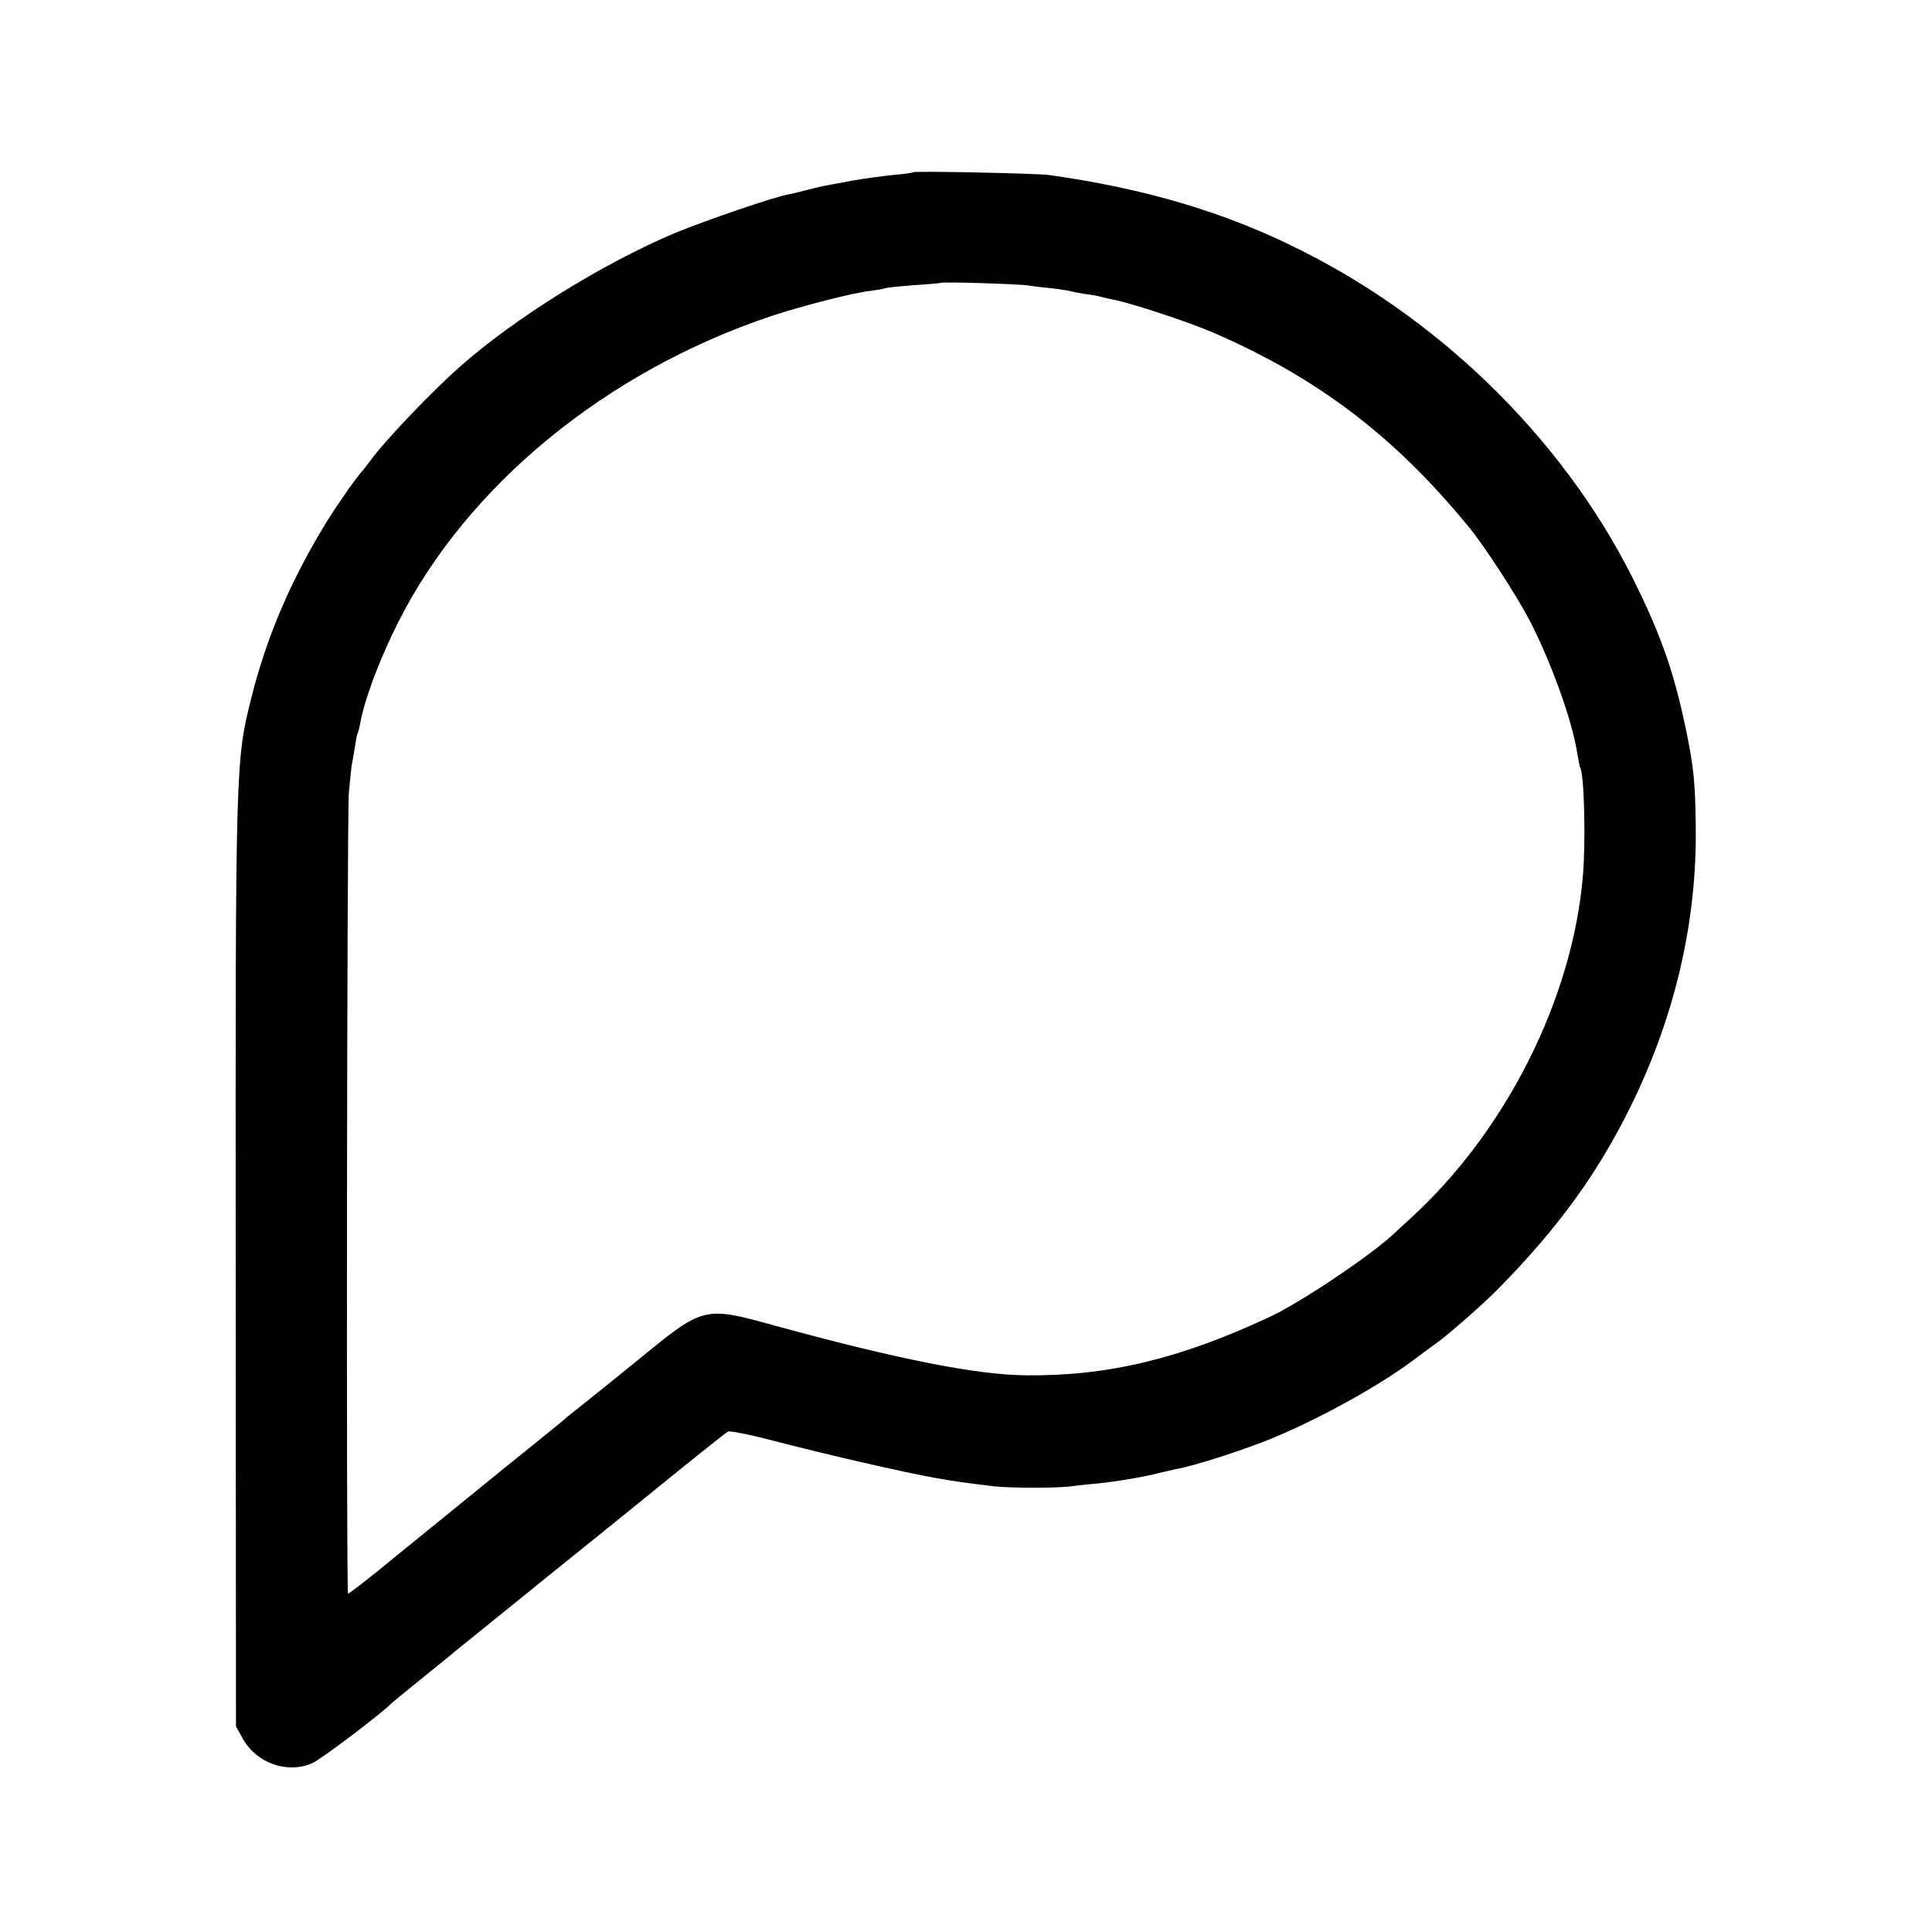 <?xml version="1.0" standalone="no"?>
<!DOCTYPE svg PUBLIC "-//W3C//DTD SVG 20010904//EN"
 "http://www.w3.org/TR/2001/REC-SVG-20010904/DTD/svg10.dtd">
<svg version="1.0" xmlns="http://www.w3.org/2000/svg"
 width="700pt" height="700pt" viewBox="0 0 700 700"
 preserveAspectRatio="xMidYMid meet">
<g transform="translate(0,700) scale(0.1,-0.1)"
fill="#000000" stroke="none">
<path d="M3309 6376 c-2 -2 -35 -7 -74 -10 -38 -4 -106 -13 -150 -21 -108 -20
-114 -21 -160 -33 -22 -6 -52 -13 -67 -16 -52 -9 -303 -95 -412 -140 -263
-111 -582 -309 -781 -486 -100 -88 -268 -264 -320 -335 -17 -22 -32 -42 -35
-45 -15 -14 -91 -123 -126 -180 -128 -208 -217 -414 -273 -637 -58 -232 -58
-233 -57 -2058 l1 -1670 25 -45 c50 -89 162 -128 252 -88 32 14 255 183 288
218 3 3 52 43 110 90 58 47 114 92 125 102 11 9 169 136 350 283 182 146 395
319 475 384 80 64 150 120 157 124 6 4 81 -11 165 -33 179 -47 478 -116 593
-136 76 -13 98 -16 205 -29 56 -7 237 -7 282 0 18 2 56 7 83 9 69 6 182 25
230 38 22 5 51 12 65 15 62 10 238 67 340 108 172 70 389 189 517 284 33 25
74 55 89 66 42 29 173 145 223 196 217 221 361 419 481 664 160 326 239 670
234 1012 -2 157 -7 210 -34 343 -41 198 -84 328 -175 516 -246 514 -693 963
-1223 1228 -272 137 -563 223 -912 272 -49 6 -485 15 -491 10z m415 -410 c17
-3 58 -8 91 -11 33 -4 62 -9 65 -10 3 -2 26 -6 50 -10 25 -3 53 -8 62 -11 9
-3 26 -7 39 -9 72 -14 277 -82 369 -122 377 -164 655 -376 923 -704 55 -67
167 -239 216 -331 79 -151 158 -369 176 -489 4 -24 8 -46 10 -49 15 -24 21
-267 10 -395 -38 -446 -280 -925 -624 -1239 -19 -17 -48 -44 -65 -60 -86 -79
-338 -248 -447 -298 -323 -151 -585 -214 -879 -211 -179 1 -462 57 -909 179
-261 72 -260 72 -494 -119 -96 -78 -189 -153 -207 -167 -18 -14 -42 -33 -54
-43 -11 -11 -118 -97 -236 -192 -118 -96 -291 -237 -385 -313 -93 -77 -172
-138 -174 -136 -7 6 -4 2816 3 2901 4 46 9 93 11 105 3 12 7 40 11 62 3 22 7
43 9 47 2 3 7 20 10 38 15 85 70 232 137 365 250 497 755 911 1353 1111 109
36 290 83 358 91 23 3 48 7 56 10 8 3 55 7 105 11 50 3 92 7 94 8 5 5 280 -4
316 -9z"/>
</g>
</svg>
